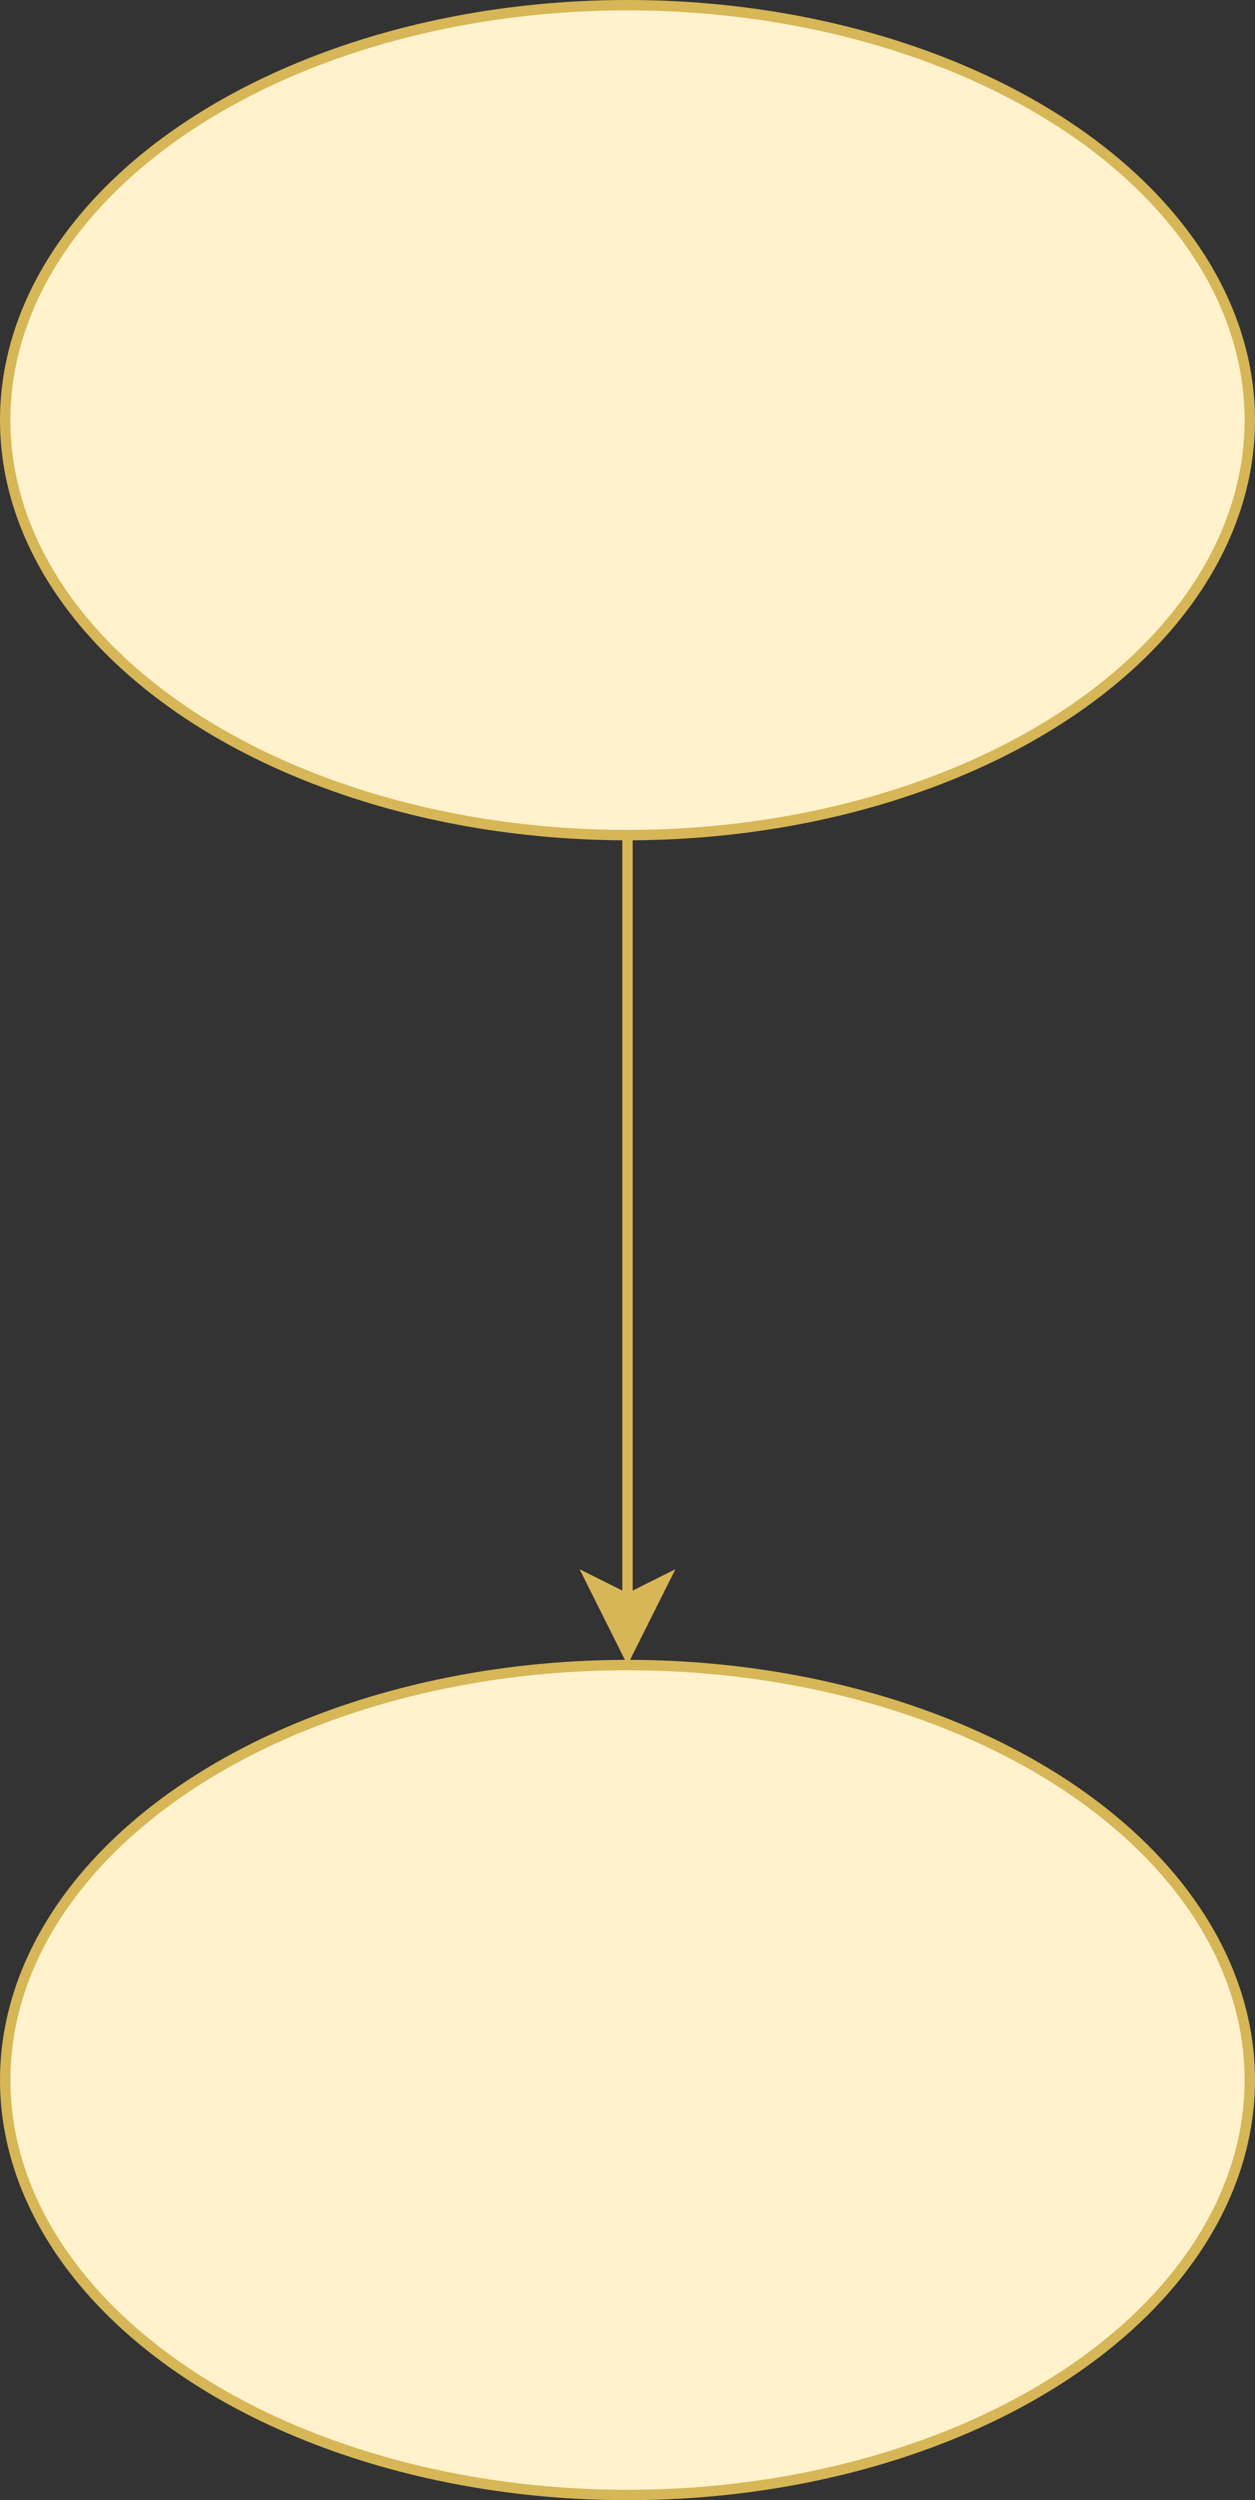 <?xml version="1.0" encoding="UTF-8"?>
<!DOCTYPE svg PUBLIC "-//W3C//DTD SVG 1.1//EN" "http://www.w3.org/Graphics/SVG/1.1/DTD/svg11.dtd">
<svg xmlns="http://www.w3.org/2000/svg" xmlns:xlink="http://www.w3.org/1999/xlink" width="121px" height="241px" version="1.1" content="%3Cmxfile%20userAgent%3D%22Mozilla%2F5.0%20(Macintosh%3B%20Intel%20Mac%20OS%20X%2010_12_3)%20AppleWebKit%2F537.36%20(KHTML%2C%20like%20Gecko)%20Chrome%2F56.0.292.87%20Safari%2F537.36%22%20version%3D%226.1.0.1%22%20editor%3D%22www.draw.io%22%20type%3D%22github%22%3E%3Cdiagram%20name%3D%22Page-1%22%3E3ZTBUoMwEEC%2FhntJWlqvYtWDnnrwnMIWYgPLhKW0fr0BlgJT63R0vMiBSd5uks0jwZNhdnyyqkhfMQbjiVl89OSDJ8RSzN27AaceLDqQWB13yB%2FARn8AwxnTSsdQThIJ0ZAupjDCPIeIJkxZi%2FU0bYdmumqhErgAm0iZS%2FqmY0o7uhLBwJ9BJ2m%2Fsh%2FcdZGtivaJxSrn9Twhd%2B3ThTPVz8UbLVMVYz1Ccu3J0CJS18qOIZhGba%2BtG%2Fd4JXqu20JOtwzg73RQpoK%2B4rYuOvUuIHZquIuWUkwwV2Y90Pt2v9DMOHO9lDLjmr5rvgPRib%2BuqggdGmZ4QSw4b6eNCdGgbVdsjIkocrwki3sYReJgGywCF%2BmqbEq7unFGJVY24izeHCmbAGfJs3R3lgEzIHtyKRaMIn2Yzq74VCXnvMGsa7Dcr0WLG0Qb4853I7RONcGmUG3dtbthU60%2F1XUAS3D8XtilCh4glnxk%2BUr7K%2B7XwwXx%2B2Odji5Hn%2Fcbe%2FK%2F2ZPzv7PnusMPpI2NftJy%2FQk%3D%3C%2Fdiagram%3E%3C%2Fmxfile%3E" resource="https://test.draw.io/#Halderg%2Fsandbox%2Fmaster%2Ftest.svg" style="background-color: rgb(255, 255, 255);"><rect width="100%" height="100%" fill="#333333" stroke="none"/><defs/><g transform="translate(0.5,0.5)"><path d="M 60 80 L 60 153.63" fill="none" stroke="#d6b656" stroke-miterlimit="10" pointer-events="none"/><path d="M 60 158.88 L 56.5 151.88 L 60 153.63 L 63.5 151.88 Z" fill="#d6b656" stroke="#d6b656" stroke-miterlimit="10" pointer-events="none"/><ellipse cx="60" cy="40" rx="60" ry="40" fill="#fff2cc" stroke="#d6b656" pointer-events="none"/><ellipse cx="60" cy="200" rx="60" ry="40" fill="#fff2cc" stroke="#d6b656" pointer-events="none"/></g></svg>